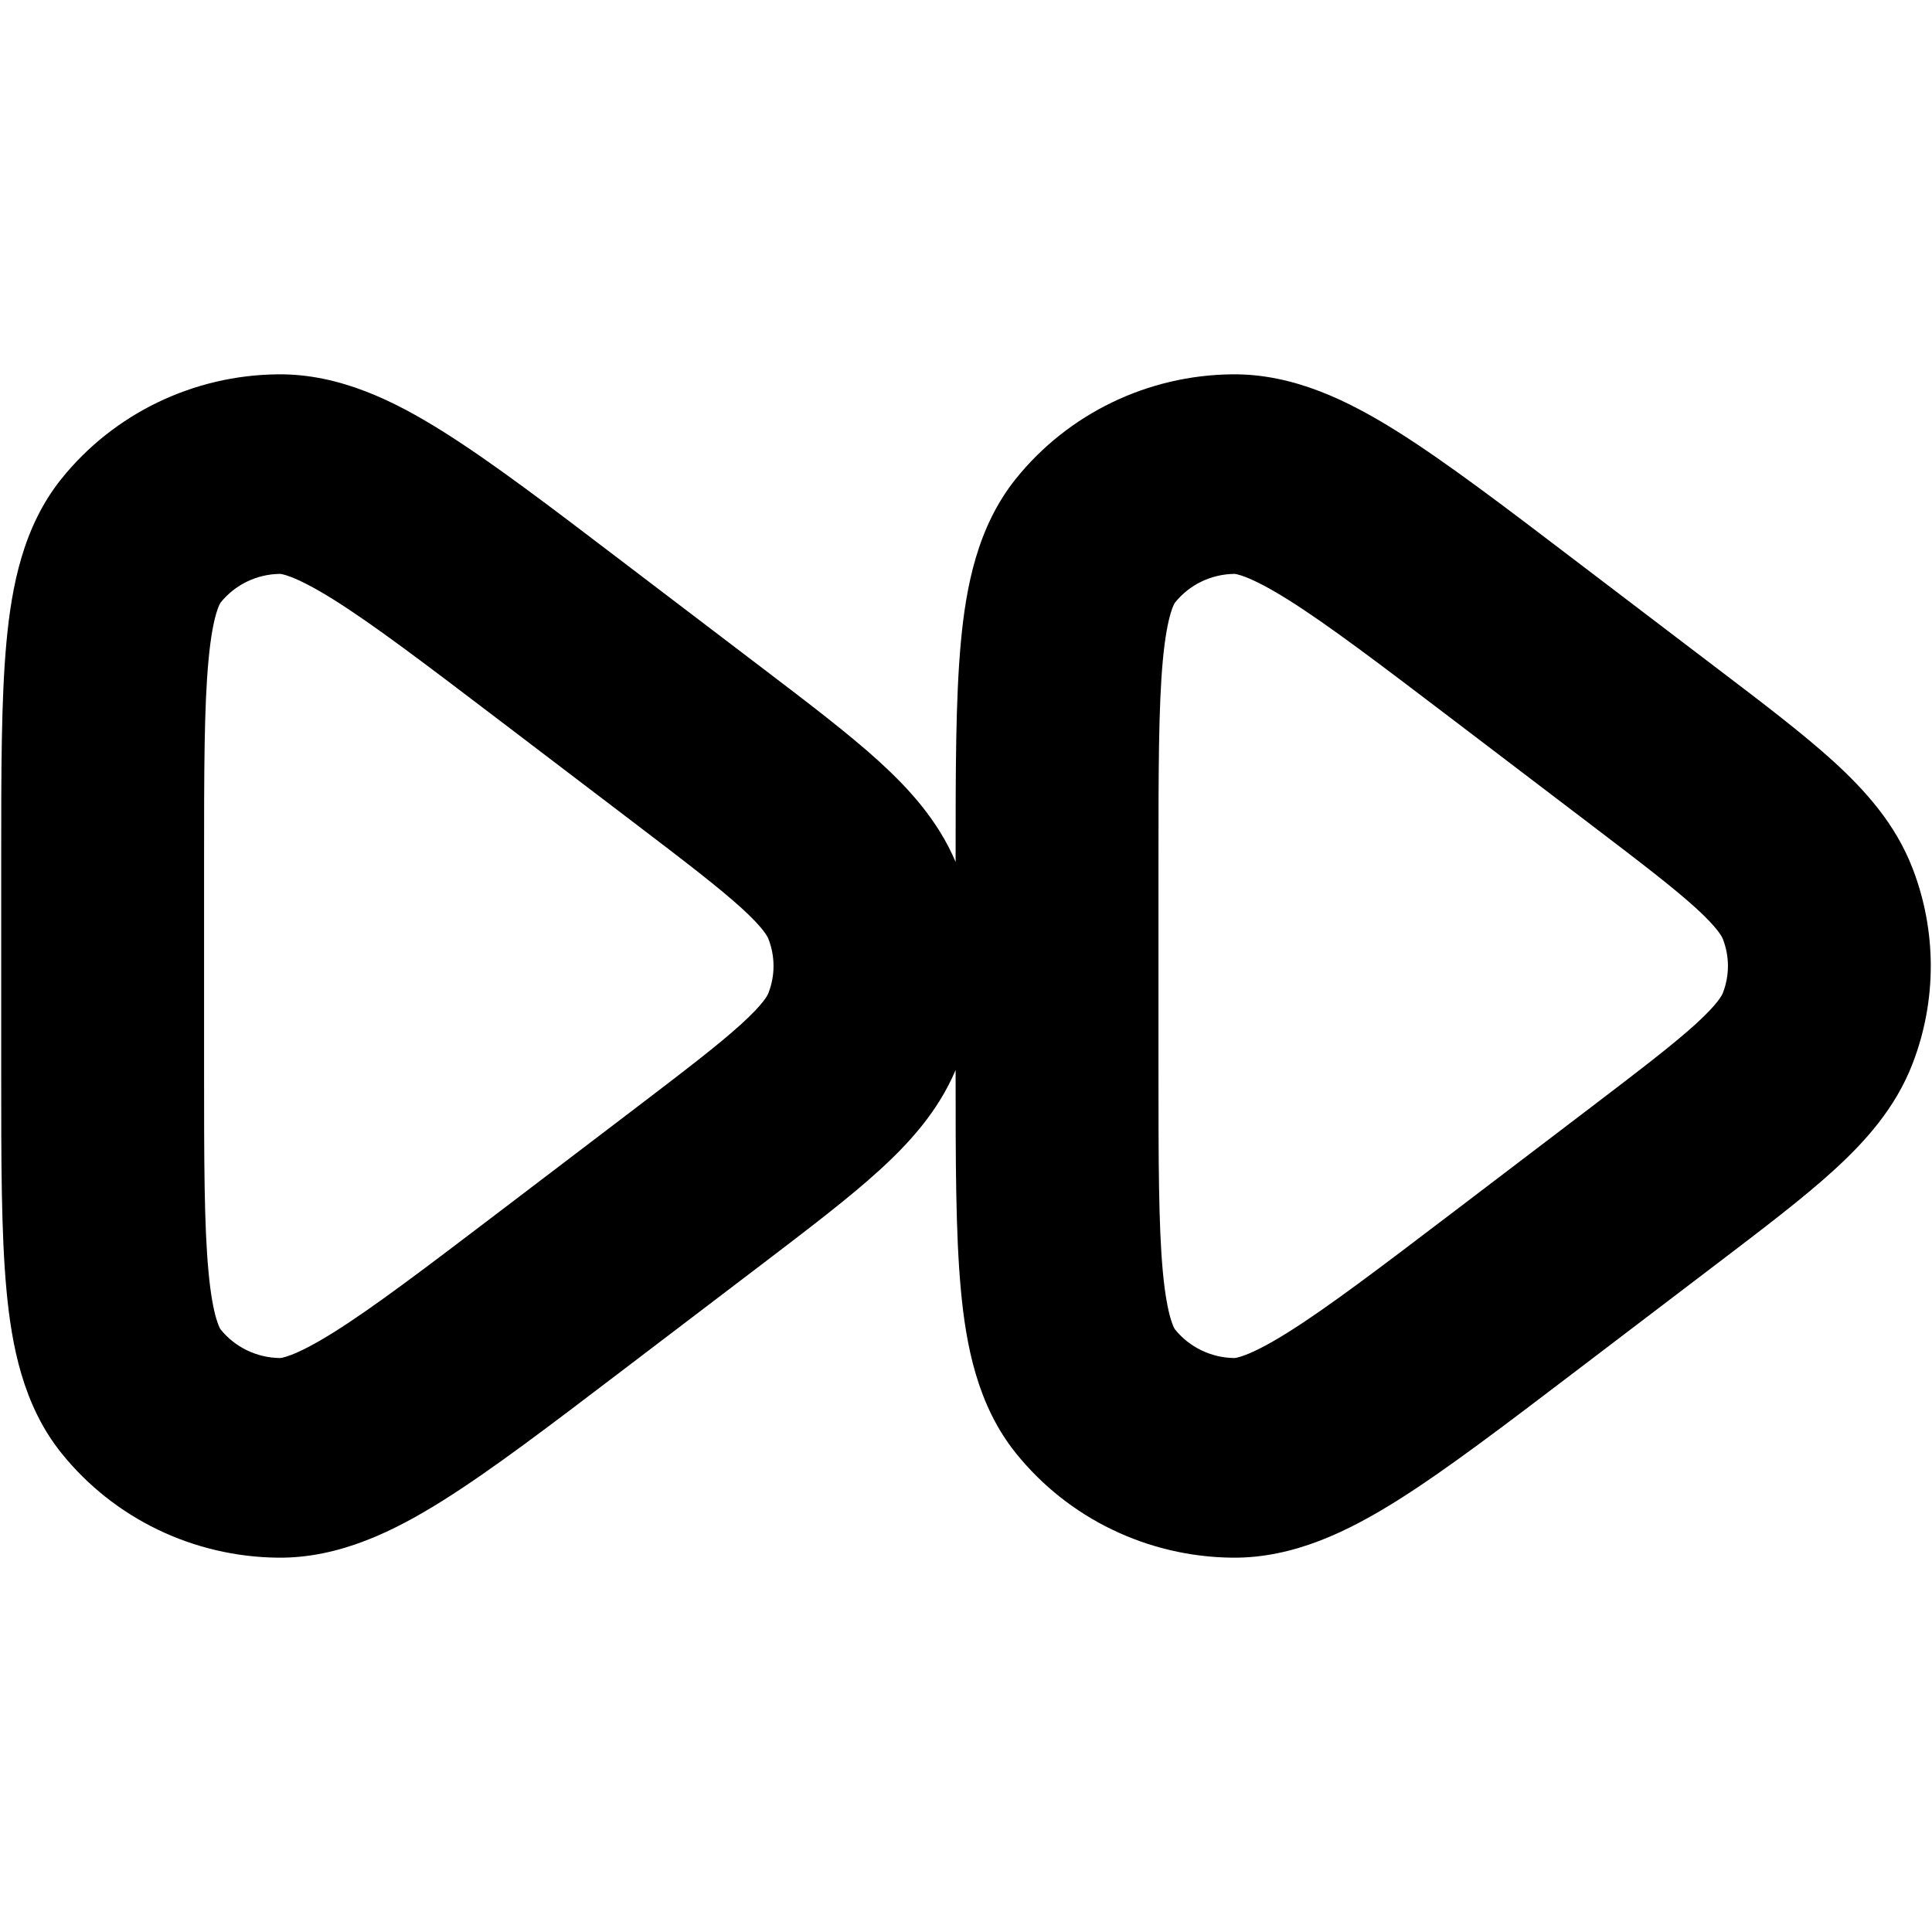 <svg width="24" height="24" viewBox="0 0 24 24" fill="none" xmlns="http://www.w3.org/2000/svg">
<path fill-rule="evenodd" clip-rule="evenodd" d="M9.465 8.295C10.045 8.736 10.545 9.117 10.922 9.46C11.298 9.803 11.655 10.197 11.871 10.707L11.871 10.668C11.871 9.581 11.871 8.679 11.936 7.979C12 7.286 12.142 6.542 12.619 5.948C13.27 5.138 14.258 4.66 15.307 4.65C16.077 4.642 16.761 4.986 17.358 5.36C17.96 5.738 18.685 6.289 19.559 6.955L21.32 8.295C21.901 8.736 22.401 9.117 22.778 9.46C23.171 9.819 23.544 10.234 23.756 10.78C24.061 11.565 24.061 12.434 23.756 13.22C23.544 13.766 23.171 14.181 22.778 14.539C22.401 14.883 21.901 15.263 21.32 15.705L19.559 17.045C18.685 17.71 17.96 18.262 17.358 18.64C16.761 19.014 16.077 19.358 15.307 19.35C14.258 19.339 13.27 18.862 12.619 18.051C12.142 17.457 12 16.714 11.936 16.021C11.871 15.32 11.871 14.419 11.871 13.331L11.871 13.292C11.655 13.803 11.298 14.197 10.922 14.539C10.545 14.883 10.045 15.263 9.465 15.705L7.704 17.045C6.83 17.71 6.105 18.262 5.502 18.64C4.906 19.014 4.221 19.358 3.452 19.35C2.402 19.339 1.414 18.862 0.763 18.051C0.286 17.457 0.144 16.714 0.08 16.021C0.015 15.32 0.015 14.419 0.015 13.331V10.668C0.015 9.581 0.015 8.679 0.08 7.979C0.144 7.286 0.286 6.542 0.763 5.948C1.414 5.138 2.402 4.66 3.452 4.65C4.221 4.642 4.906 4.986 5.502 5.36C6.105 5.738 6.83 6.289 7.704 6.955L9.465 8.295ZM9.546 11.665C9.537 11.64 9.49 11.534 9.211 11.28C8.925 11.021 8.516 10.707 7.881 10.224L6.212 8.954C5.276 8.242 4.642 7.761 4.148 7.451C3.639 7.132 3.48 7.129 3.478 7.129C3.19 7.132 2.919 7.263 2.74 7.486C2.74 7.487 2.644 7.612 2.59 8.204C2.536 8.778 2.535 9.565 2.535 10.73V13.27C2.535 14.434 2.536 15.222 2.59 15.796C2.644 16.387 2.74 16.513 2.74 16.514C2.919 16.736 3.19 16.867 3.478 16.87C3.48 16.87 3.639 16.868 4.148 16.549C4.642 16.239 5.276 15.758 6.212 15.046L7.881 13.776C8.516 13.292 8.925 12.979 9.211 12.719C9.49 12.465 9.537 12.36 9.546 12.335C9.63 12.119 9.63 11.881 9.546 11.665ZM21.402 11.665C21.392 11.64 21.345 11.534 21.067 11.28C20.781 11.021 20.371 10.707 19.736 10.224L18.067 8.954C17.131 8.242 16.497 7.761 16.003 7.451C15.495 7.132 15.335 7.129 15.334 7.129C15.046 7.132 14.775 7.263 14.596 7.486C14.595 7.487 14.5 7.612 14.445 8.204C14.392 8.778 14.391 9.565 14.391 10.73V13.27C14.391 14.434 14.392 15.222 14.445 15.796C14.5 16.387 14.595 16.513 14.596 16.514C14.775 16.736 15.046 16.867 15.334 16.87C15.335 16.87 15.495 16.868 16.003 16.549C16.497 16.239 17.131 15.758 18.067 15.046L19.736 13.776C20.371 13.292 20.781 12.979 21.067 12.719C21.345 12.465 21.392 12.36 21.402 12.335C21.486 12.119 21.486 11.881 21.402 11.665Z" fill="black"/>
</svg>
